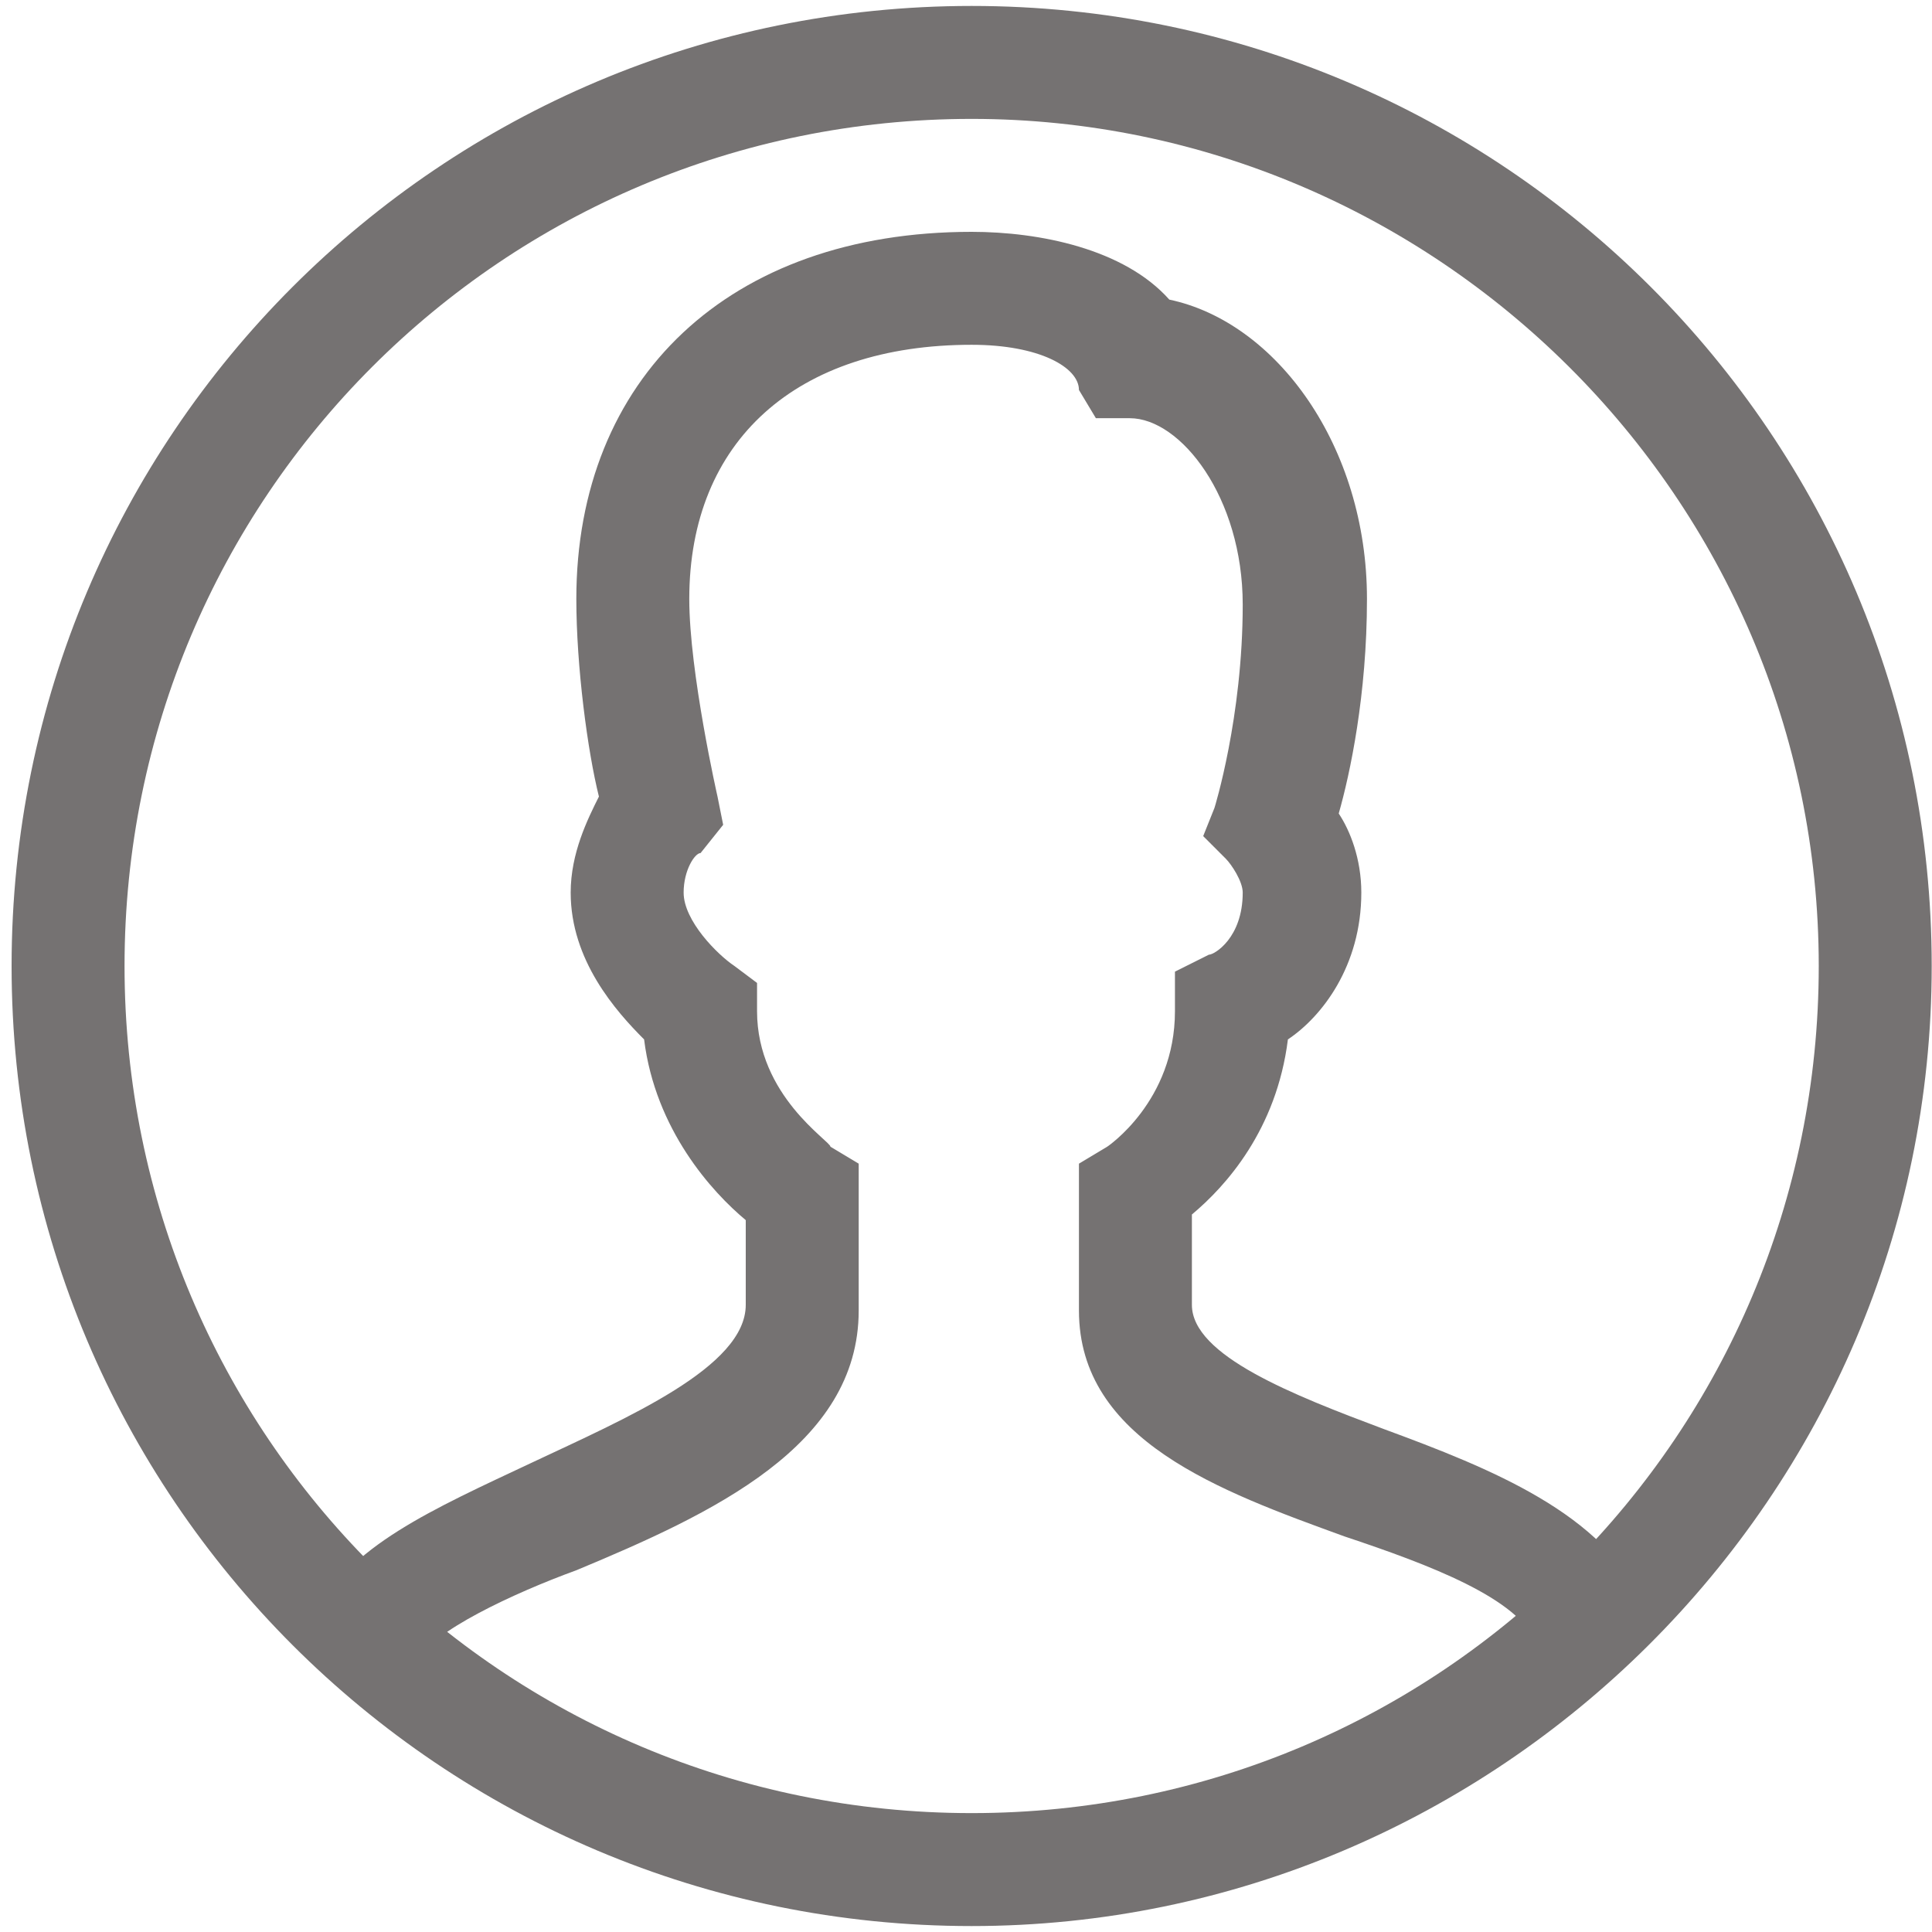 <svg width="39" height="39" viewBox="0 0 39 39" fill="none" xmlns="http://www.w3.org/2000/svg">
<path d="M19.614 38.88C8.898 38.88 0.234 30.216 0.234 19.5C0.234 8.784 8.898 0.12 19.614 0.12C30.33 0.12 38.994 8.784 38.994 19.5C38.994 30.216 30.216 38.88 19.614 38.88ZM19.614 2.4C10.152 2.4 2.514 10.038 2.514 19.5C2.514 28.962 10.152 36.6 19.614 36.6C29.076 36.6 36.714 28.962 36.714 19.5C36.714 10.038 28.962 2.4 19.614 2.4Z" fill="#757272"/>
<path d="M8.442 33.522L6.39 32.61C6.96 31.242 8.784 30.444 10.722 29.532C12.66 28.62 15.054 27.594 15.054 26.34V24.63C14.37 24.06 13.23 22.806 13.002 20.982C12.432 20.412 11.52 19.386 11.52 18.018C11.52 17.22 11.862 16.536 12.09 16.08C11.862 15.168 11.634 13.458 11.634 12.09C11.634 7.644 14.712 4.68 19.614 4.68C20.982 4.68 22.692 5.022 23.604 6.048C25.77 6.504 27.594 9.012 27.594 12.09C27.594 14.028 27.252 15.624 27.024 16.422C27.252 16.764 27.48 17.334 27.48 18.018C27.48 19.5 26.682 20.526 25.998 20.982C25.77 22.806 24.744 23.946 24.06 24.516V26.34C24.06 27.366 26.112 28.164 27.936 28.848C30.102 29.646 32.382 30.558 33.18 32.382L31.014 33.18C30.672 32.268 28.848 31.584 27.138 31.014C24.63 30.102 21.78 29.076 21.78 26.454V23.49L22.35 23.148C22.35 23.148 23.718 22.236 23.718 20.412V19.614L24.402 19.272C24.516 19.272 25.086 18.93 25.086 18.018C25.086 17.79 24.858 17.448 24.744 17.334L24.288 16.878L24.516 16.308C24.516 16.308 25.086 14.484 25.086 12.204C25.086 10.038 23.832 8.442 22.806 8.442H22.122L21.78 7.872C21.78 7.416 20.982 6.96 19.614 6.96C16.08 6.96 13.914 8.898 13.914 12.09C13.914 13.572 14.484 16.08 14.484 16.08L14.598 16.65L14.142 17.22C14.028 17.22 13.8 17.562 13.8 18.018C13.8 18.588 14.484 19.272 14.826 19.5L15.282 19.842V20.412C15.282 22.122 16.764 23.034 16.764 23.148L17.334 23.49V26.454C17.334 29.19 14.37 30.558 11.634 31.698C10.38 32.154 8.67 32.952 8.442 33.522Z" fill="#757272"/>
</svg>
